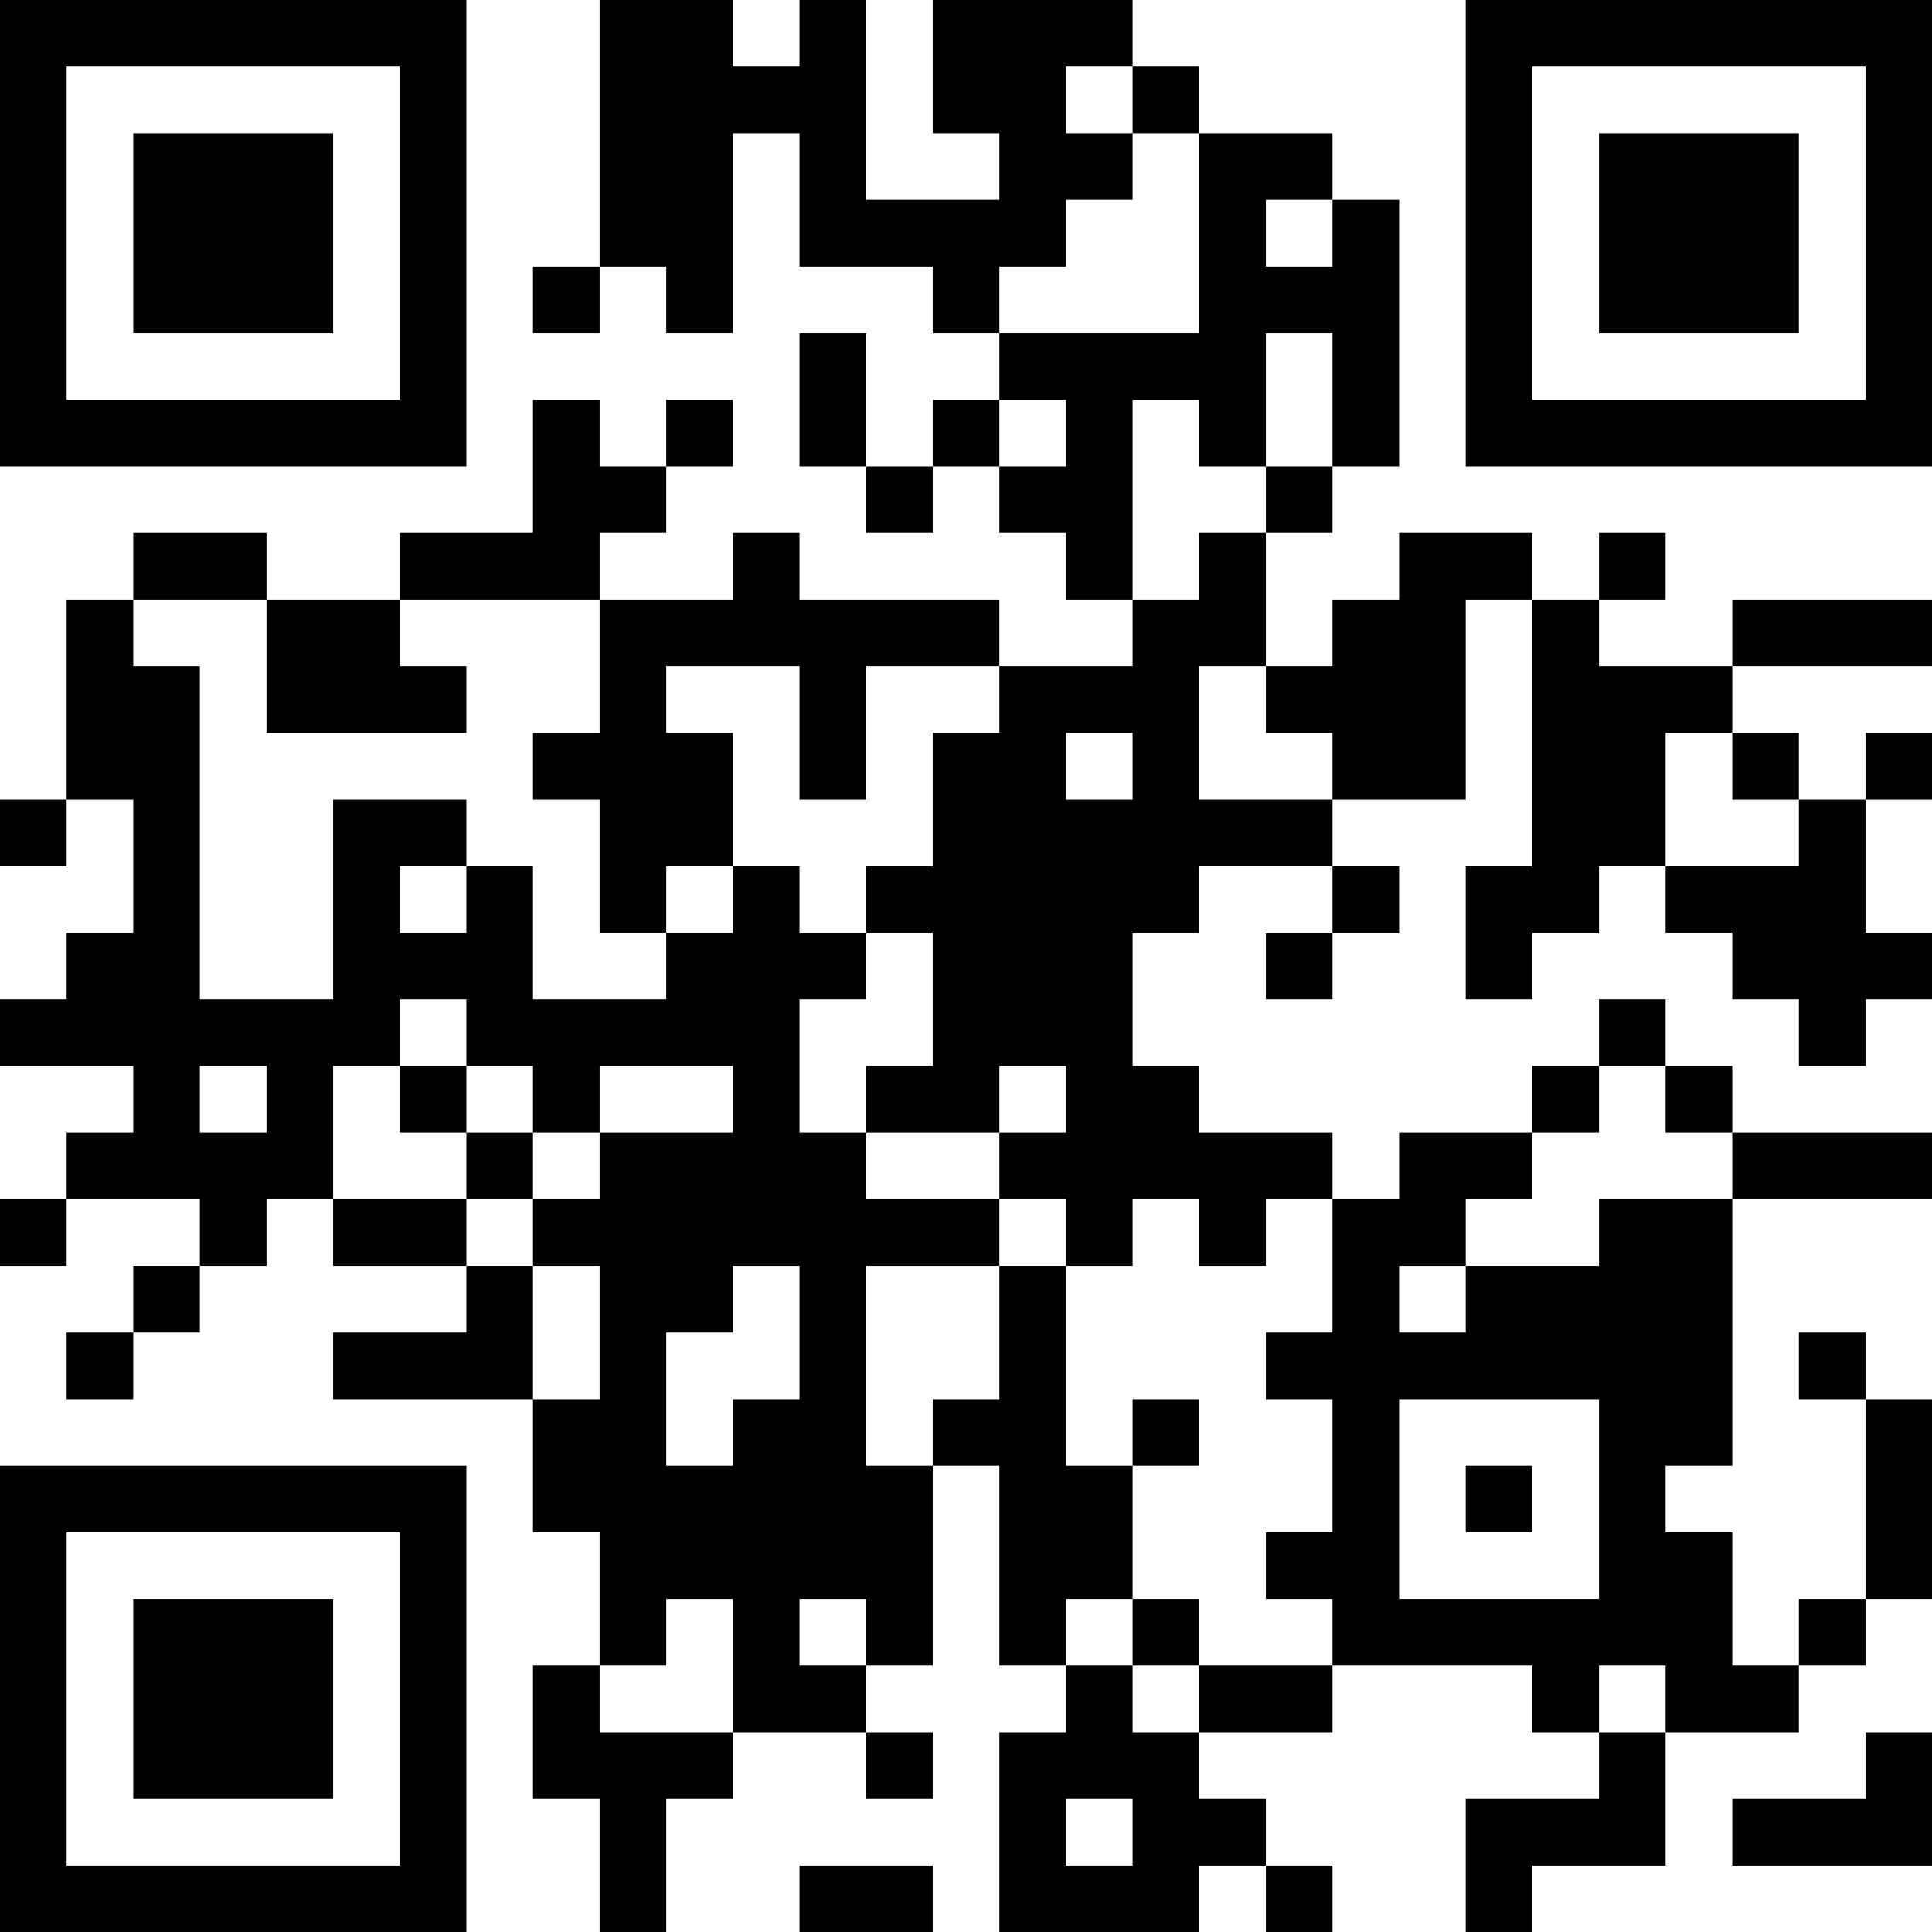 <?xml version="1.0" encoding="UTF-8"?>
<svg xmlns="http://www.w3.org/2000/svg" version="1.1" width="200" height="200" viewBox="0 0 200 200"><rect x="0" y="0" width="200" height="200" fill="#ffffff"/><g transform="scale(6.897)"><g transform="translate(0,0)"><path fill-rule="evenodd" d="M9 0L9 4L8 4L8 5L9 5L9 4L10 4L10 5L11 5L11 2L12 2L12 4L14 4L14 5L15 5L15 6L14 6L14 7L13 7L13 5L12 5L12 7L13 7L13 8L14 8L14 7L15 7L15 8L16 8L16 9L17 9L17 10L15 10L15 9L12 9L12 8L11 8L11 9L9 9L9 8L10 8L10 7L11 7L11 6L10 6L10 7L9 7L9 6L8 6L8 8L6 8L6 9L4 9L4 8L2 8L2 9L1 9L1 12L0 12L0 13L1 13L1 12L2 12L2 14L1 14L1 15L0 15L0 16L2 16L2 17L1 17L1 18L0 18L0 19L1 19L1 18L3 18L3 19L2 19L2 20L1 20L1 21L2 21L2 20L3 20L3 19L4 19L4 18L5 18L5 19L7 19L7 20L5 20L5 21L8 21L8 23L9 23L9 25L8 25L8 27L9 27L9 29L10 29L10 27L11 27L11 26L13 26L13 27L14 27L14 26L13 26L13 25L14 25L14 22L15 22L15 25L16 25L16 26L15 26L15 29L18 29L18 28L19 28L19 29L20 29L20 28L19 28L19 27L18 27L18 26L20 26L20 25L23 25L23 26L24 26L24 27L22 27L22 29L23 29L23 28L25 28L25 26L27 26L27 25L28 25L28 24L29 24L29 21L28 21L28 20L27 20L27 21L28 21L28 24L27 24L27 25L26 25L26 23L25 23L25 22L26 22L26 18L29 18L29 17L26 17L26 16L25 16L25 15L24 15L24 16L23 16L23 17L21 17L21 18L20 18L20 17L18 17L18 16L17 16L17 14L18 14L18 13L20 13L20 14L19 14L19 15L20 15L20 14L21 14L21 13L20 13L20 12L22 12L22 9L23 9L23 13L22 13L22 15L23 15L23 14L24 14L24 13L25 13L25 14L26 14L26 15L27 15L27 16L28 16L28 15L29 15L29 14L28 14L28 12L29 12L29 11L28 11L28 12L27 12L27 11L26 11L26 10L29 10L29 9L26 9L26 10L24 10L24 9L25 9L25 8L24 8L24 9L23 9L23 8L21 8L21 9L20 9L20 10L19 10L19 8L20 8L20 7L21 7L21 3L20 3L20 2L18 2L18 1L17 1L17 0L14 0L14 2L15 2L15 3L13 3L13 0L12 0L12 1L11 1L11 0ZM16 1L16 2L17 2L17 3L16 3L16 4L15 4L15 5L18 5L18 2L17 2L17 1ZM19 3L19 4L20 4L20 3ZM19 5L19 7L18 7L18 6L17 6L17 9L18 9L18 8L19 8L19 7L20 7L20 5ZM15 6L15 7L16 7L16 6ZM2 9L2 10L3 10L3 15L5 15L5 12L7 12L7 13L6 13L6 14L7 14L7 13L8 13L8 15L10 15L10 14L11 14L11 13L12 13L12 14L13 14L13 15L12 15L12 17L13 17L13 18L15 18L15 19L13 19L13 22L14 22L14 21L15 21L15 19L16 19L16 22L17 22L17 24L16 24L16 25L17 25L17 26L18 26L18 25L20 25L20 24L19 24L19 23L20 23L20 21L19 21L19 20L20 20L20 18L19 18L19 19L18 19L18 18L17 18L17 19L16 19L16 18L15 18L15 17L16 17L16 16L15 16L15 17L13 17L13 16L14 16L14 14L13 14L13 13L14 13L14 11L15 11L15 10L13 10L13 12L12 12L12 10L10 10L10 11L11 11L11 13L10 13L10 14L9 14L9 12L8 12L8 11L9 11L9 9L6 9L6 10L7 10L7 11L4 11L4 9ZM18 10L18 12L20 12L20 11L19 11L19 10ZM16 11L16 12L17 12L17 11ZM25 11L25 13L27 13L27 12L26 12L26 11ZM6 15L6 16L5 16L5 18L7 18L7 19L8 19L8 21L9 21L9 19L8 19L8 18L9 18L9 17L11 17L11 16L9 16L9 17L8 17L8 16L7 16L7 15ZM3 16L3 17L4 17L4 16ZM6 16L6 17L7 17L7 18L8 18L8 17L7 17L7 16ZM24 16L24 17L23 17L23 18L22 18L22 19L21 19L21 20L22 20L22 19L24 19L24 18L26 18L26 17L25 17L25 16ZM11 19L11 20L10 20L10 22L11 22L11 21L12 21L12 19ZM17 21L17 22L18 22L18 21ZM21 21L21 24L24 24L24 21ZM22 22L22 23L23 23L23 22ZM10 24L10 25L9 25L9 26L11 26L11 24ZM12 24L12 25L13 25L13 24ZM17 24L17 25L18 25L18 24ZM24 25L24 26L25 26L25 25ZM28 26L28 27L26 27L26 28L29 28L29 26ZM16 27L16 28L17 28L17 27ZM12 28L12 29L14 29L14 28ZM0 0L0 7L7 7L7 0ZM1 1L1 6L6 6L6 1ZM2 2L2 5L5 5L5 2ZM22 0L22 7L29 7L29 0ZM23 1L23 6L28 6L28 1ZM24 2L24 5L27 5L27 2ZM0 22L0 29L7 29L7 22ZM1 23L1 28L6 28L6 23ZM2 24L2 27L5 27L5 24Z" fill="#000000"/></g></g></svg>
